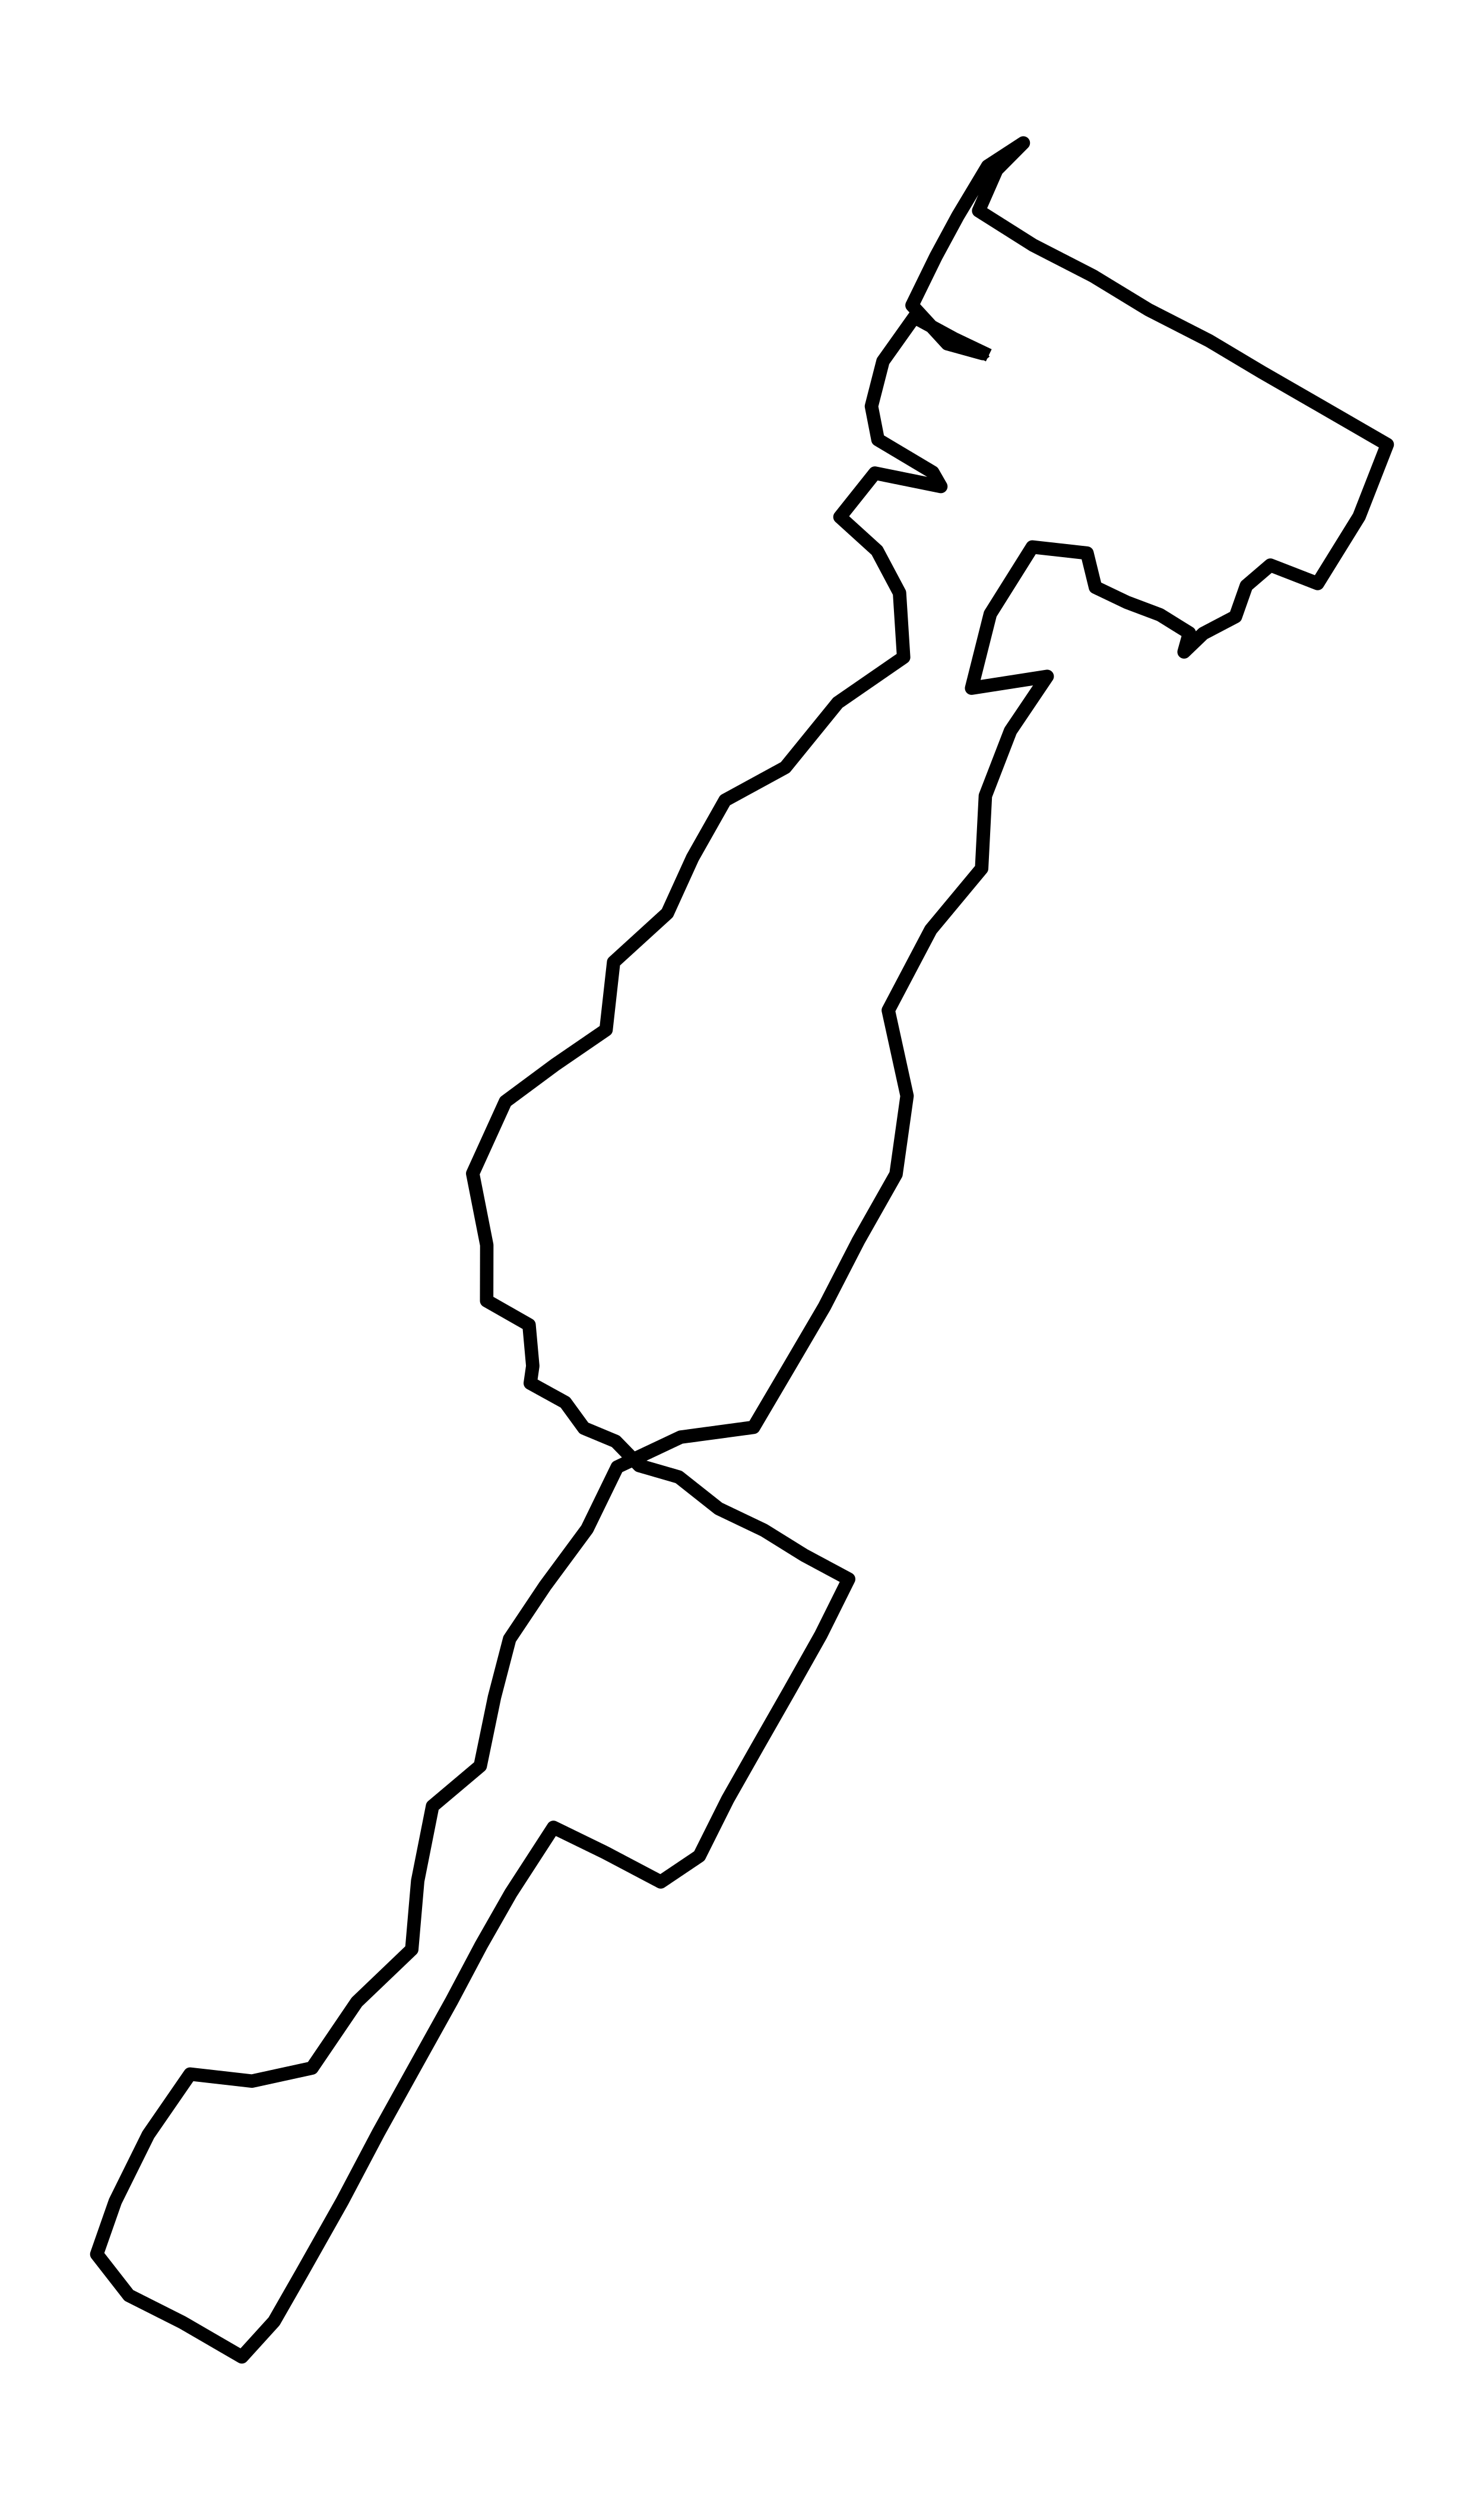 <?xml version="1.0" encoding="utf-8" standalone="no"?>
<!DOCTYPE svg PUBLIC "-//W3C//DTD SVG 1.1//EN"
  "http://www.w3.org/Graphics/SVG/1.1/DTD/svg11.dtd">
<svg height="558pt" version="1.1" viewBox="0 0 331.454 558" width="331.454pt" xmlns="http://www.w3.org/2000/svg" xmlns:xlink="http://www.w3.org/1999/xlink">
 <defs>
  <style type="text/css">*{stroke-linecap:butt;stroke-linejoin:round;}</style>
 </defs>
 <g id="figure_1">
  <g id="patch_1">
   <path d="M 0 558 
L 331.454 558 
L 331.454 0 
L 0 0 
z
" style="fill:none;"/>
  </g>
  <g id="axes_1">
   <g id="LineCollection_1">
    <path clip-path="url(#p9b4c06c81e)" d="M 220.847 79.31 
L 213.124 75.631 
L 204.213 70.789 
L 197.216 80.629 
L 194.639 90.684 
L 196.091 98.139 
L 208.323 105.426 
L 210.138 108.59 
L 195.41 105.605 
L 187.606 115.397 
L 195.891 122.912 
L 200.909 132.344 
L 201.826 146.714 
L 187.125 156.854 
L 175.391 171.296 
L 161.943 178.631 
L 154.683 191.467 
L 149.057 203.823 
L 137.051 214.766 
L 135.363 229.867 
L 123.992 237.657 
L 112.894 245.879 
L 105.58 261.951 
L 108.72 277.915 
L 108.692 290.344 
L 118.166 295.737 
L 118.992 304.906 
L 118.439 308.741 
L 126.252 313.044 
L 130.435 318.785 
L 137.514 321.733 
L 142.777 327.138 
L 151.597 329.691 
L 160.509 336.738 
L 170.627 341.568 
L 179.62 347.153 
L 189.548 352.475 
L 183.341 364.939 
L 176.344 377.356 
L 169.193 389.88 
L 162.533 401.626 
L 156.207 414.27 
L 147.577 420.071 
L 135.145 413.515 
L 123.611 407.894 
L 114.092 422.576 
L 107.467 434.201 
L 100.879 446.618 
L 93.084 460.628 
L 84.517 476.053 
L 76.441 491.346 
L 67.402 507.358 
L 61.223 518.157 
L 54.017 526.091 
L 40.768 518.408 
L 28.781 512.368 
L 21.612 503.175 
L 25.741 491.382 
L 33.118 476.497 
L 42.456 462.965 
L 56.277 464.535 
L 69.68 461.611 
L 79.699 446.869 
L 91.968 435.136 
L 93.293 419.843 
L 96.605 403.16 
L 107.268 394.171 
L 110.444 378.806 
L 113.82 365.838 
L 121.751 353.985 
L 131.134 341.281 
L 137.867 327.462 
L 152.033 320.786 
L 168.304 318.593 
L 176.362 304.918 
L 184.139 291.662 
L 191.735 276.921 
L 200.129 262.095 
L 202.588 244.621 
L 198.405 225.516 
L 207.897 207.515 
L 219.249 193.864 
L 220.084 177.636 
L 225.692 163.134 
L 233.887 150.981 
L 217.008 153.606 
L 221.182 137.042 
L 230.566 122.097 
L 242.789 123.463 
L 244.659 131.086 
L 251.71 134.454 
L 259.096 137.234 
L 265.639 141.297 
L 264.469 145.516 
L 268.752 141.405 
L 275.948 137.63 
L 278.371 130.75 
L 283.743 126.148 
L 294.297 130.247 
L 303.562 115.289 
L 309.842 99.229 
L 295.513 90.948 
L 281.847 83.085 
L 270.068 76.062 
L 256.519 69.135 
L 244.15 61.608 
L 230.756 54.729 
L 218.587 47.046 
L 222.598 37.914 
L 228.56 31.909 
L 220.602 37.087 
L 213.95 48.173 
L 209.04 57.246 
L 203.704 68.152 
L 211.59 76.733 
L 219.503 78.915 
L 220.066 78.435 
" style="fill:none;stroke:#000000;stroke-width:3;"/>
   </g>
  </g>
 </g>
 <defs>
  <clipPath id="p9b4c06c81e">
   <rect height="543.6" width="317.054" x="7.2" y="7.2"/>
  </clipPath>
 </defs>
</svg>
